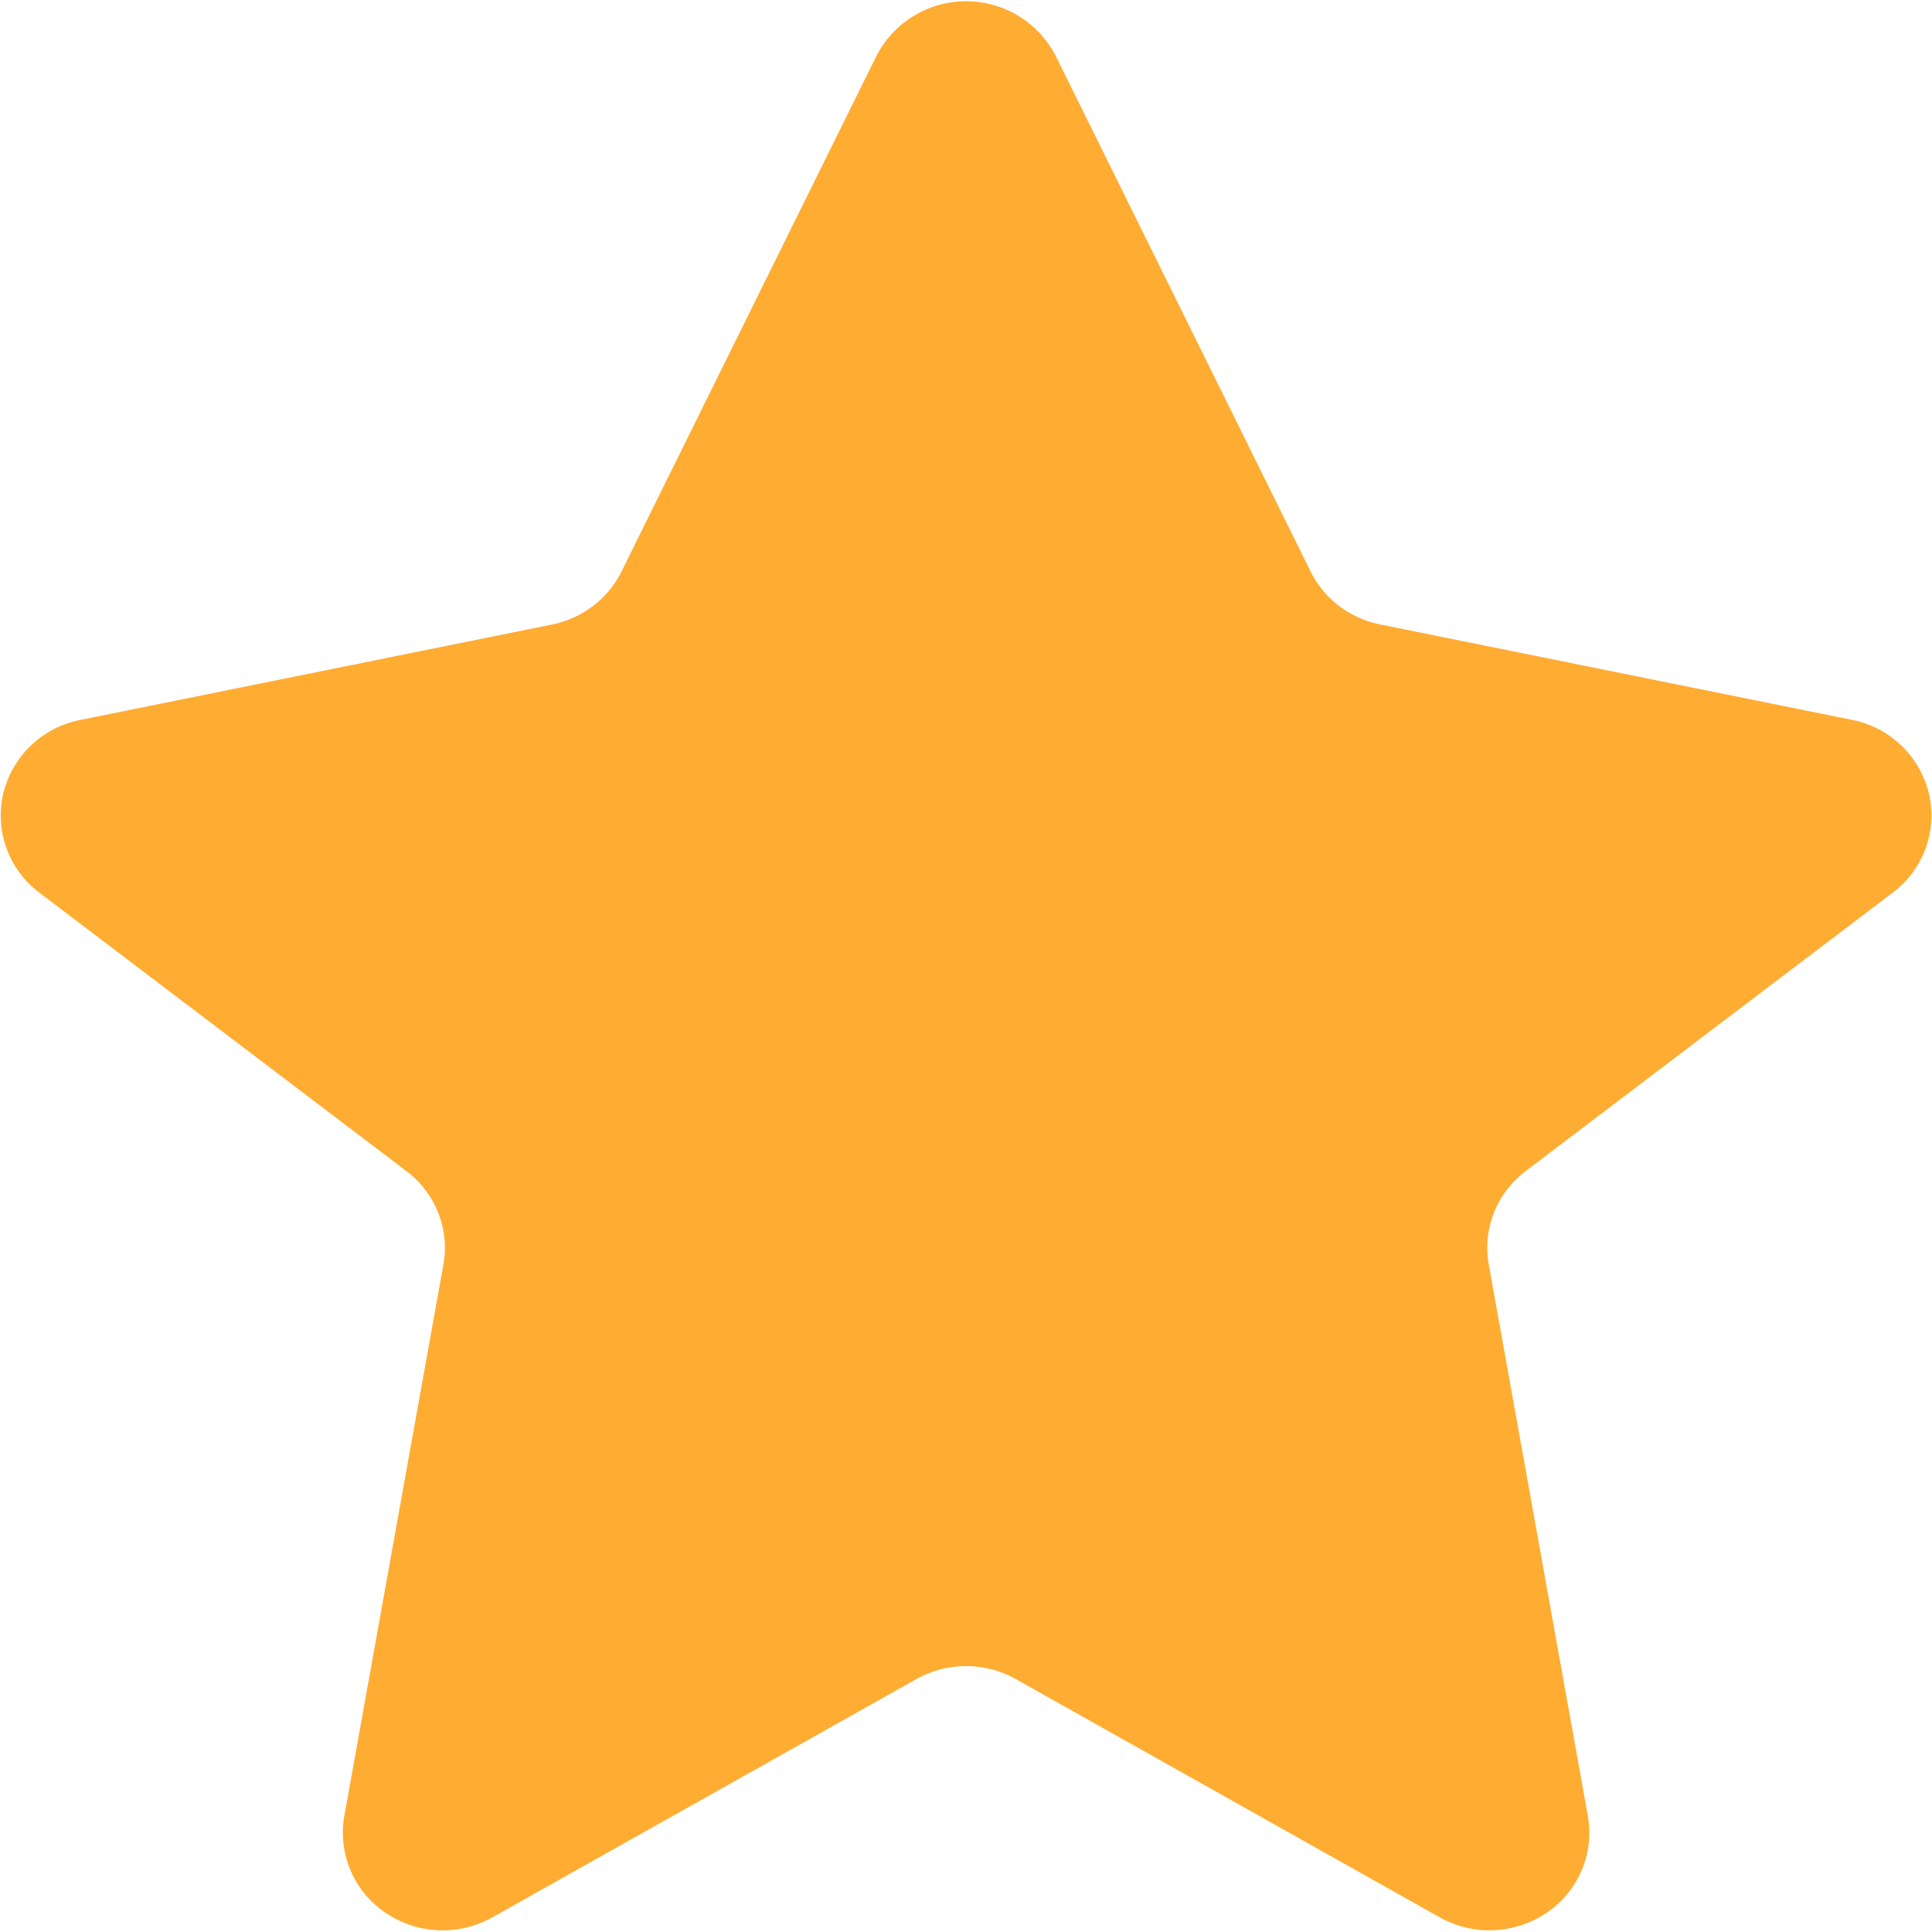 <svg width="800px" height="800px" viewBox="0 -0.03 60.062 60.062" xmlns="http://www.w3.org/2000/svg" fill="#000000">

<g id="SVGRepo_bgCarrier" stroke-width="0"/>

<g id="SVGRepo_tracerCarrier" stroke-linecap="round" stroke-linejoin="round"/>

<g id="SVGRepo_iconCarrier">

<defs>

<style> .cls-1 { fill: #ffac33; fill-rule: evenodd; } </style>

</defs>

<path class="cls-1" d="M670.68,227.733a3.03,3.03,0,0,0,.884,1.072,3.168,3.168,0,0,0,1.282.578l14.662,2.965a3.067,3.067,0,0,1,2.394,2.284,3,3,0,0,1-1.118,3.084l-11.408,8.654a3.01,3.01,0,0,0-.994,1.3,2.956,2.956,0,0,0-.16,1.618L679.3,266.42a3,3,0,0,1-1.275,3.01,3.166,3.166,0,0,1-3.328.146l-13.18-7.407a3.165,3.165,0,0,0-3.091,0l-13.181,7.407a3.156,3.156,0,0,1-3.327-.146,3,3,0,0,1-1.275-3.01l3.078-17.129a2.956,2.956,0,0,0-.16-1.618,3.01,3.01,0,0,0-.994-1.3l-11.408-8.654a3,3,0,0,1-1.118-3.084,3.068,3.068,0,0,1,2.393-2.284l14.66-2.965a3.141,3.141,0,0,0,1.281-.578,3.044,3.044,0,0,0,.885-1.072l7.918-16.013a3.133,3.133,0,0,1,5.587,0Z" id="rating" transform="translate(-629.938 -210)"/>

</g>

</svg>